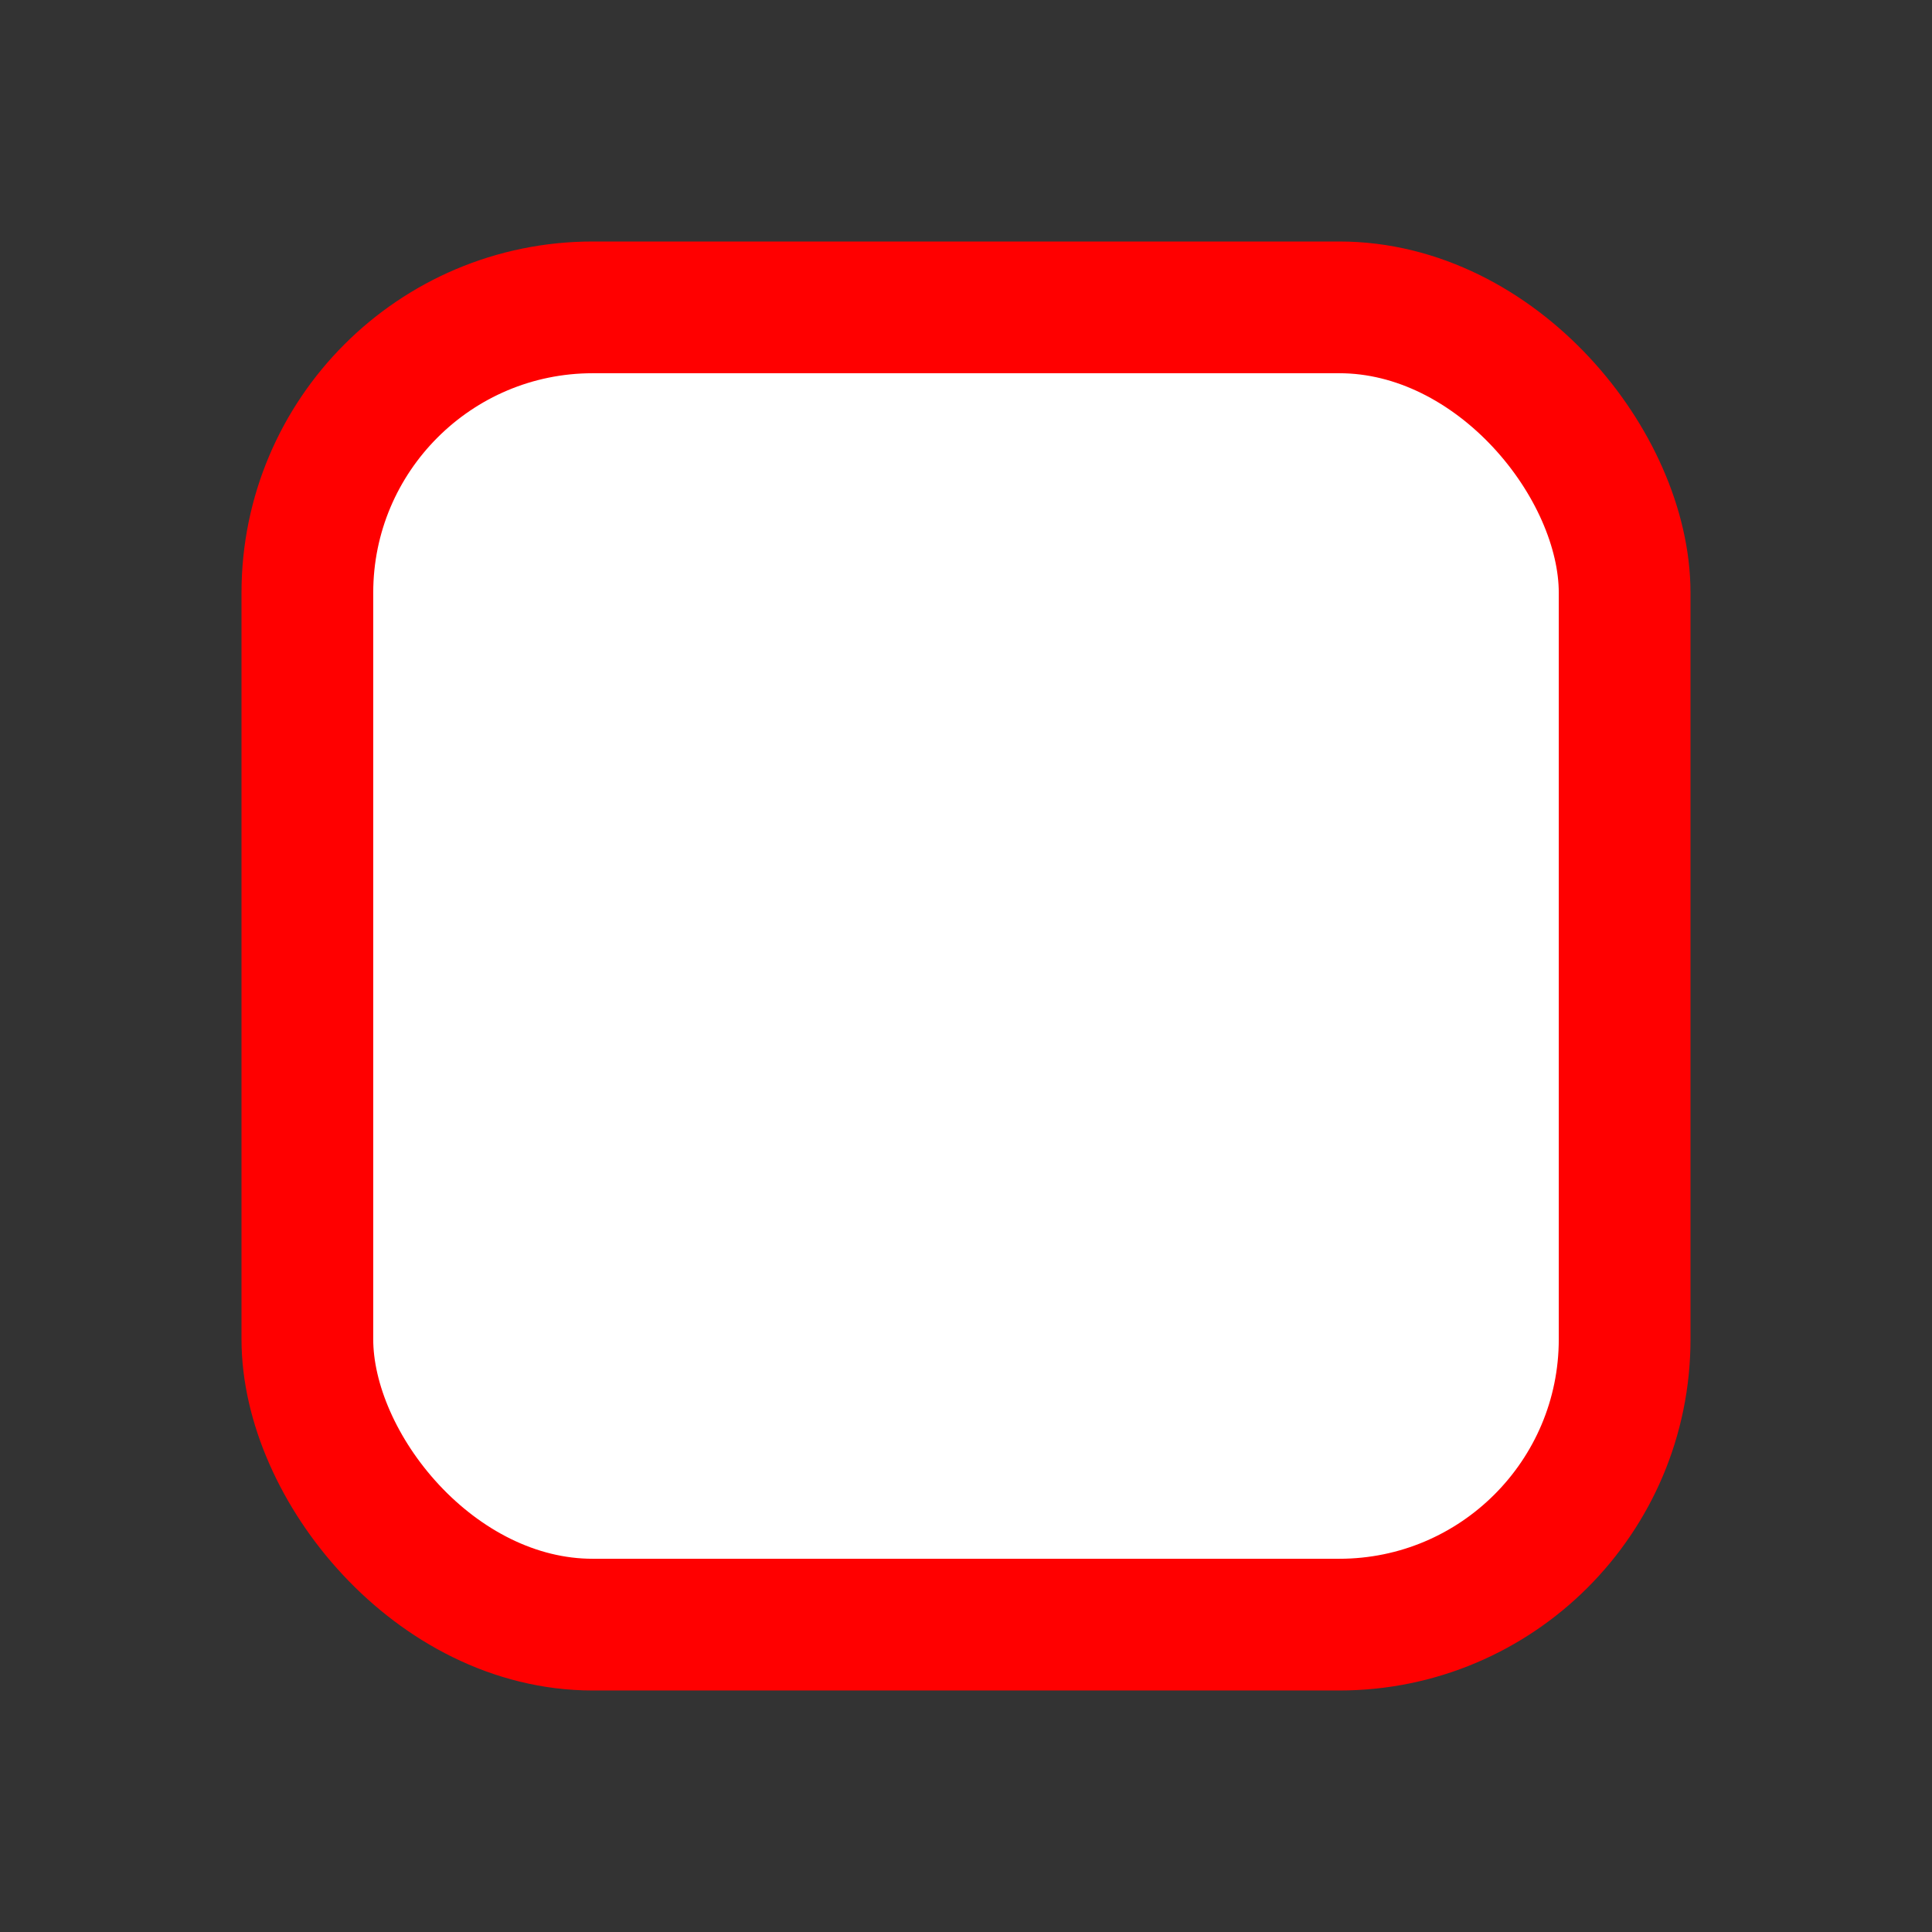 <svg width="22" height="22" viewBox="0 0 22 22" fill="none" xmlns="http://www.w3.org/2000/svg">
<rect x="0" y="0" width="22" height="22" fill="#333333" stroke="none"/>
<rect x="3.5" y="3.5" width="15" height="15" rx="3.25" fill="#fff" stroke="#ff0000" stroke-width="1.5"/>
<path d="M7.333 11.073L9.778 13.517L14.666 8.629" stroke="white" stroke-width="1.685" stroke-linecap="round" stroke-linejoin="round"/>
</svg>
